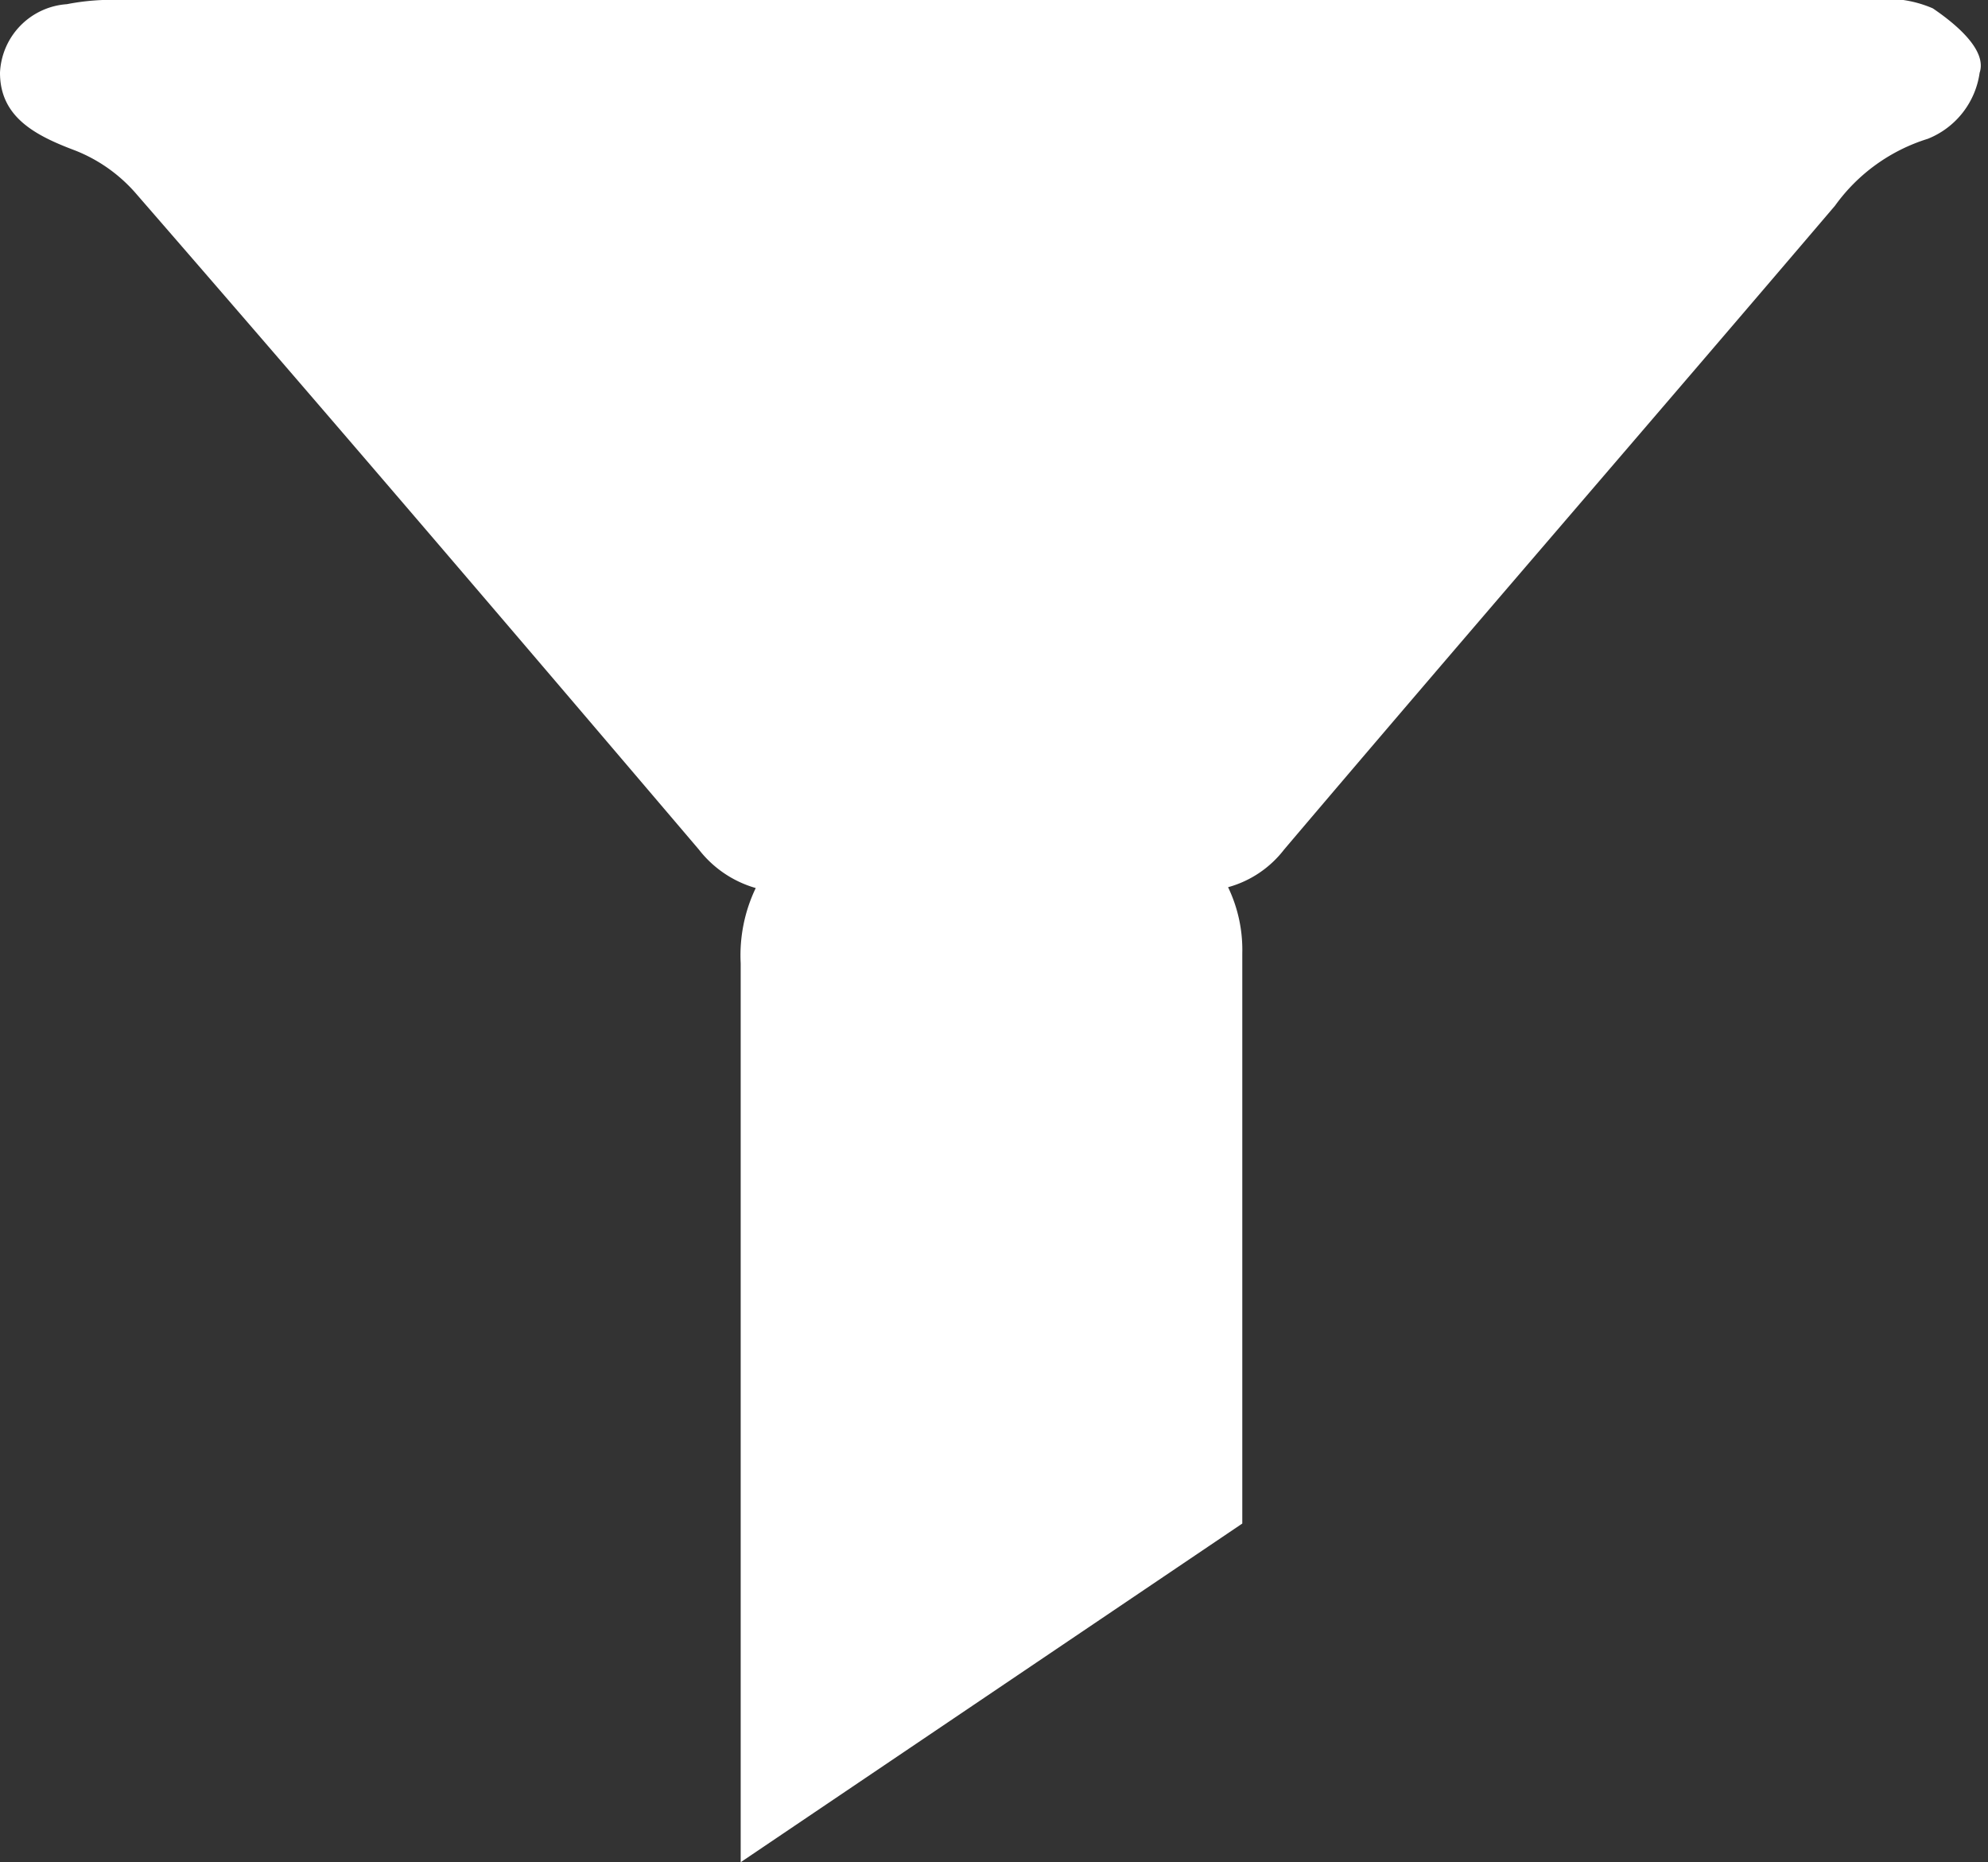 <svg xmlns="http://www.w3.org/2000/svg" viewBox="0 0 23.78 22.27"><rect x="0" y="0" width="23.78" height="22.27" fill="#333333" stroke="none"/><defs><style>.cls-1{fill:#fff;}</style></defs><title>filter-icon</title><g id="Layer_2" data-name="Layer 2"><g id="layer"><path class="cls-1" d="M23.12.1a1.39,1.39,0,0,0-.75-.1H1.45A2.81,2.81,0,0,0,.8.05.86.86,0,0,0,0,.87c0,.53.42.75.9.93a1.87,1.87,0,0,1,.74.53c2.26,2.6,4.49,5.21,6.72,7.83a1.32,1.32,0,0,0,.68.46,1.86,1.86,0,0,0-.18.9c0,3.86,0,6.29,0,10.15,0,.17,0,.6,0,.6l6-4.05s0-4.07,0-6.82a1.73,1.73,0,0,0-.17-.79,1.27,1.27,0,0,0,.67-.45c2.19-2.58,4.4-5.13,6.59-7.7a2.15,2.15,0,0,1,1.11-.8,1,1,0,0,0,.62-.79C23.77.6,23.4.29,23.12.1Z"/></g></g></svg>